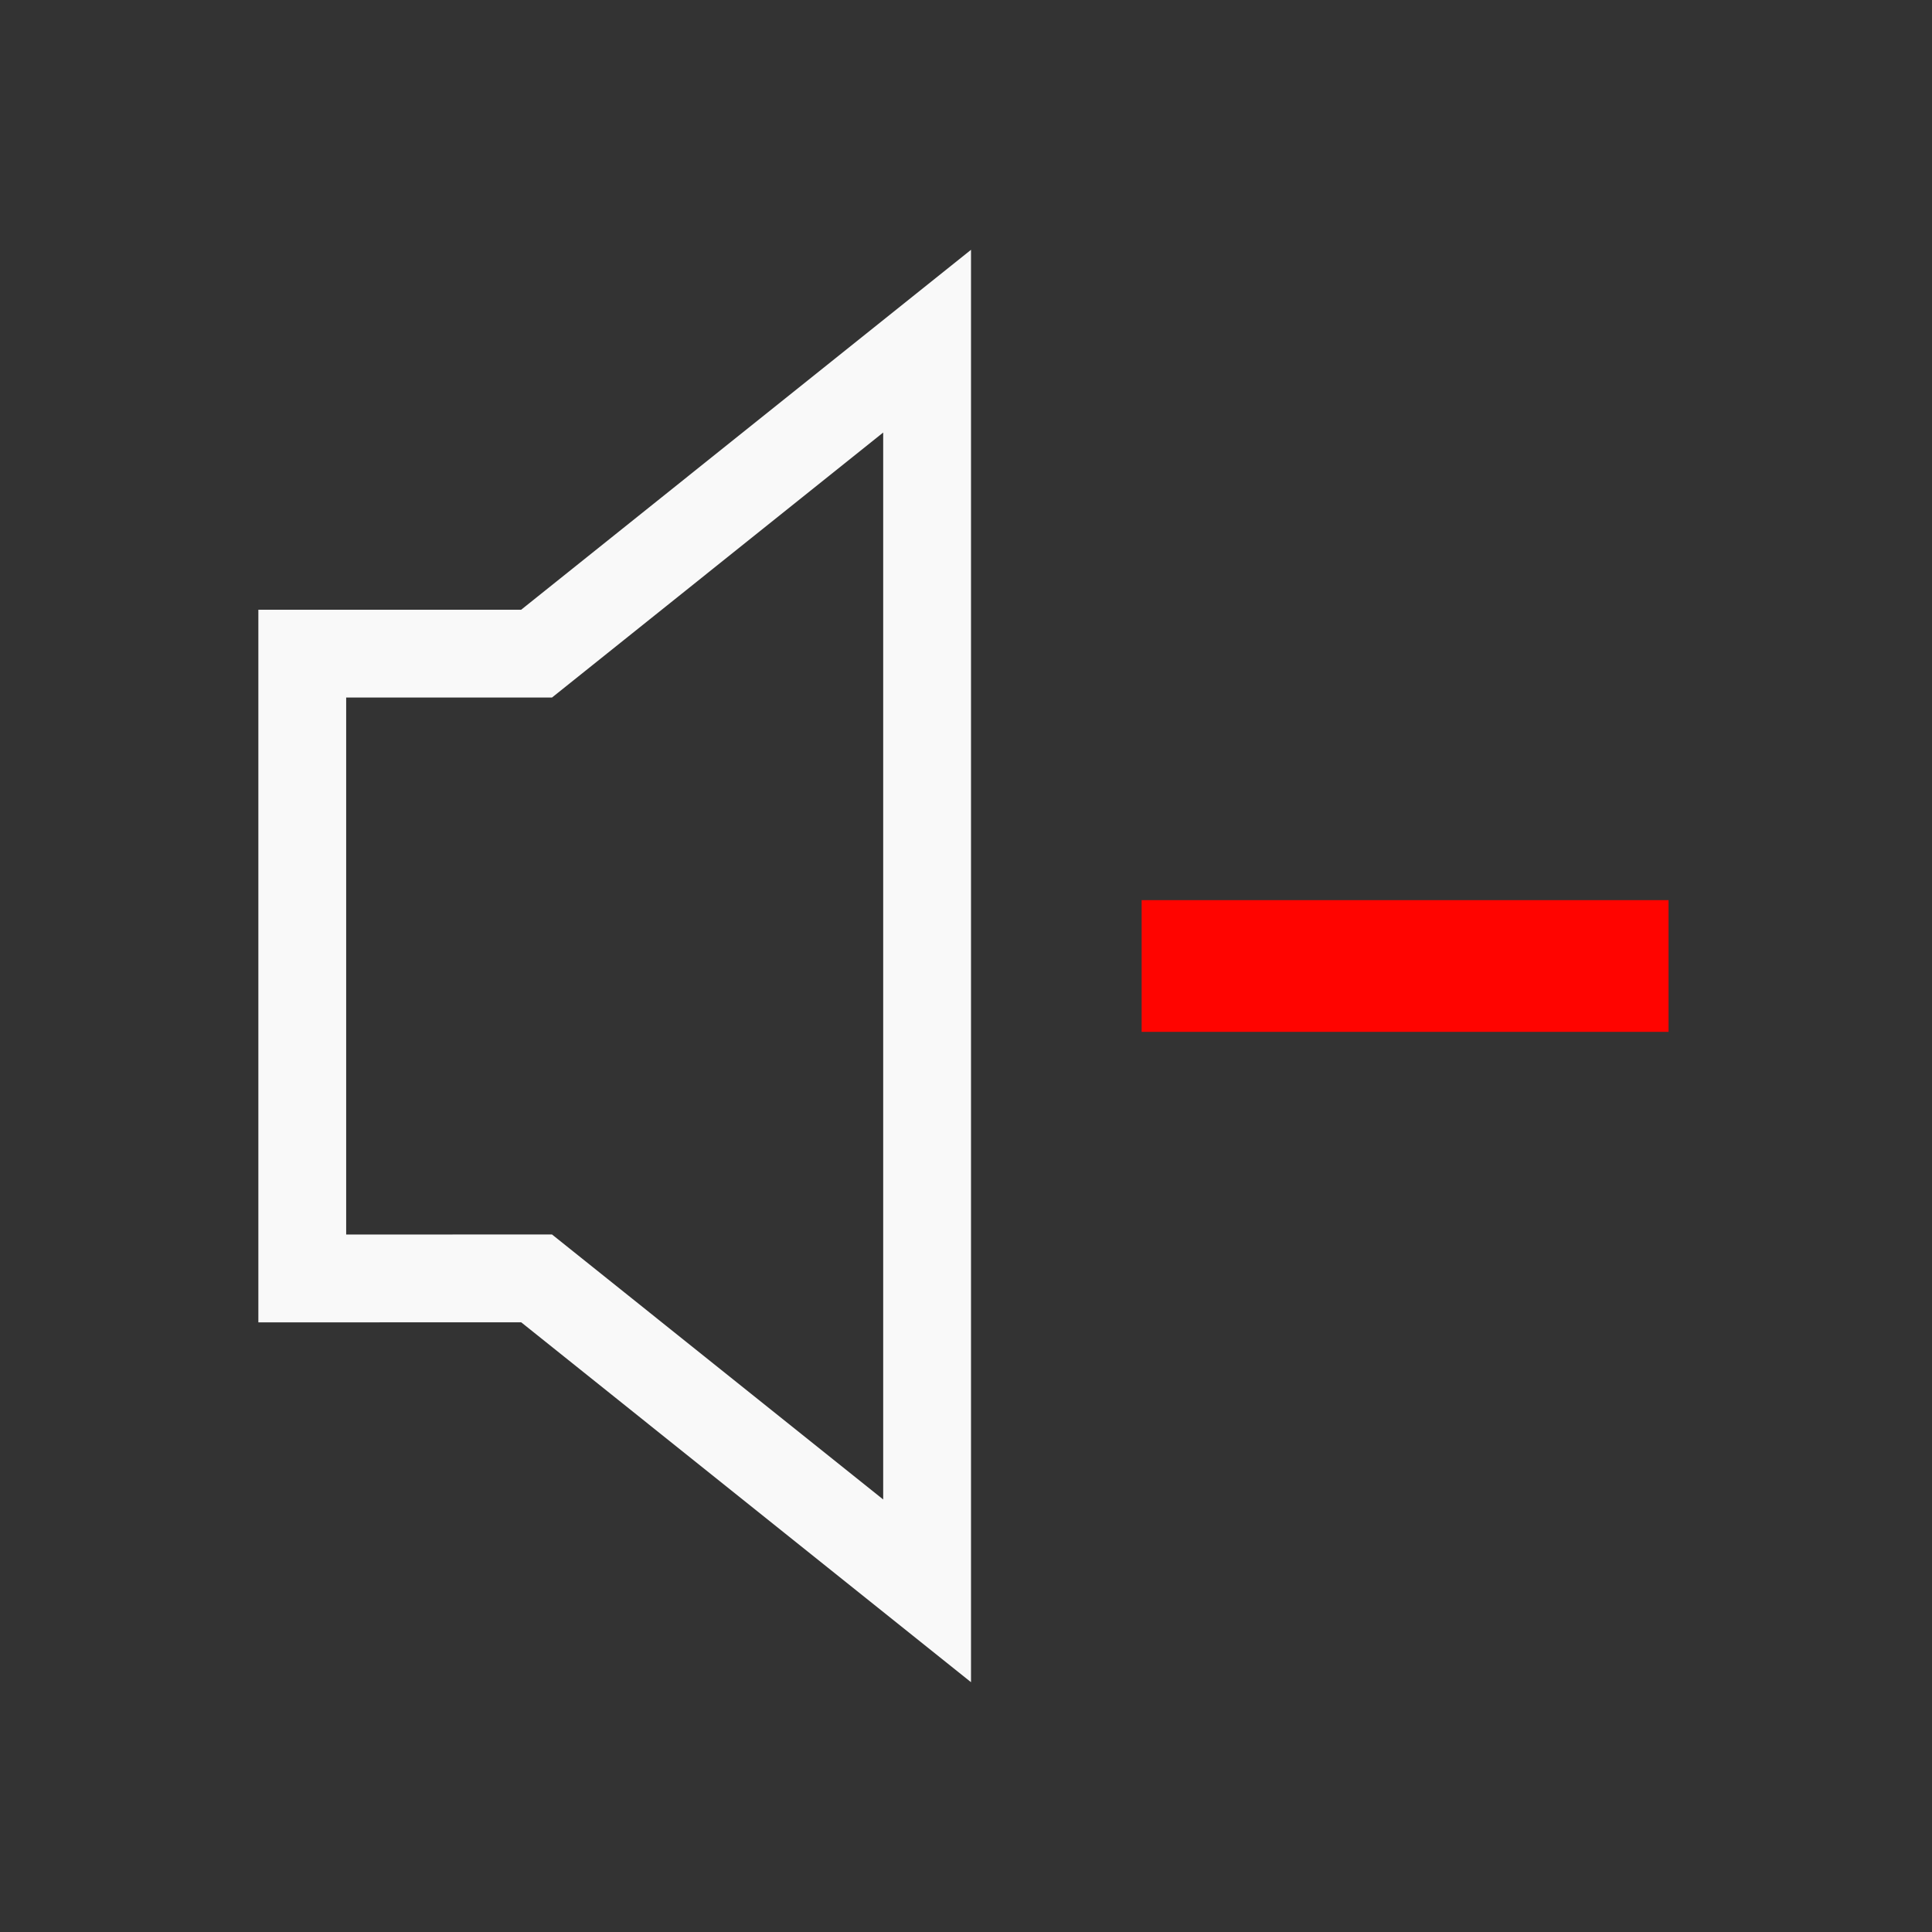 <?xml version="1.0" encoding="UTF-8" standalone="no"?>
<!-- Created with Inkscape (http://www.inkscape.org/) -->

<svg
   xmlns:dc="http://purl.org/dc/elements/1.1/"
   xmlns:cc="http://creativecommons.org/ns#"
   xmlns:rdf="http://www.w3.org/1999/02/22-rdf-syntax-ns#"
   xmlns:svg="http://www.w3.org/2000/svg"
   xmlns="http://www.w3.org/2000/svg"
   xmlns:sodipodi="http://sodipodi.sourceforge.net/DTD/sodipodi-0.dtd"
   xmlns:inkscape="http://www.inkscape.org/namespaces/inkscape"
   width="22"
   height="22"
   id="svg7229"
   sodipodi:version="0.32"
   inkscape:version="0.92.4 (5da689c313, 2019-01-14)"
   version="1.0"
   sodipodi:docname="audio.svg"
   inkscape:output_extension="org.inkscape.output.svgz.inkscape"
   viewBox="0 0 22 22">
  <rect x="0" y="0" width="22" height="22" fill="#333333" stroke="none"/>
  <defs
     id="defs7231">
    <style
       id="current-color-scheme"
       type="text/css">
      .ColorScheme-Text {
        color:#31363b;
      }
      .ColorScheme-Background{
        color:#eff0f1;
      }
      .ColorScheme-ViewText {
        color:#31363b;
      }
      .ColorScheme-ViewBackground{
        color:#ffffff;
      }
      .ColorScheme-ViewHover {
        color:#000000;
      }
      .ColorScheme-ViewFocus{
        color:#5a5a5a;
      }
      .ColorScheme-ButtonText {
        color:#31363b;
      }
      .ColorScheme-ButtonBackground{
        color:#E9E8E8;
      }
      .ColorScheme-ButtonHover {
        color:#1489ff;
      }
      .ColorScheme-ButtonFocus{
        color:#2B74C7;
      }
</style>
    <style
       type="text/css"
       id="style5">
      .ColorScheme-Text {
        color:#31363b;
      }
      .ColorScheme-Background {
        color:#eff0f1;
      }
      .ColorScheme-Highlight {
        color:#3daee9;
      }
      .ColorScheme-ViewText {
        color:#31363b;
      }
      .ColorScheme-ViewBackground {
        color:#fcfcfc;
      }
      .ColorScheme-ViewHover {
        color:#93cee9;
      }
      .ColorScheme-ViewFocus{
        color:#3daee9;
      }
      .ColorScheme-ButtonText {
        color:#31363b;
      }
      .ColorScheme-ButtonBackground {
        color:#eff0f1;
      }
      .ColorScheme-ButtonHover {
        color:#93cee9;
      }
      .ColorScheme-ButtonFocus{
        color:#3daee9;
      }
      </style>
  </defs>
  <sodipodi:namedview
     id="base"
     pagecolor="#1e2521"
     bordercolor="#666666"
     borderopacity="1.0"
     inkscape:pageopacity="0"
     inkscape:pageshadow="2"
     inkscape:zoom="22.954545"
     inkscape:cx="-3.9207924"
     inkscape:cy="11"
     inkscape:document-units="px"
     inkscape:current-layer="layer1"
     showgrid="true"
     inkscape:window-width="1366"
     inkscape:window-height="703"
     inkscape:window-x="0"
     inkscape:window-y="0"
     showguides="true"
     inkscape:guide-bbox="true"
     gridtolerance="10000"
     inkscape:window-maximized="1"
     inkscape:snap-bbox="true"
     inkscape:showpageshadow="false"
     borderlayer="true">
    <inkscape:grid
       type="xygrid"
       id="grid3780"
       empspacing="5"
       visible="true"
       enabled="true"
       snapvisiblegridlinesonly="true" />
    <sodipodi:guide
       position="8.2519531e-07,22"
       orientation="22,0"
       id="guide4176"
       inkscape:locked="false" />
    <sodipodi:guide
       position="8.2519531e-07,4.5996094e-06"
       orientation="0,22"
       id="guide4178"
       inkscape:locked="false" />
    <sodipodi:guide
       position="22,4.5996094e-06"
       orientation="-22,0"
       id="guide4180"
       inkscape:locked="false" />
    <sodipodi:guide
       position="22,22"
       orientation="0,-22"
       id="guide4182"
       inkscape:locked="false" />
    <sodipodi:guide
       position="3,19"
       orientation="16,0"
       id="guide4184"
       inkscape:locked="false" />
    <sodipodi:guide
       position="29,3"
       orientation="0,16"
       id="guide4186"
       inkscape:locked="false" />
    <sodipodi:guide
       position="19,3"
       orientation="-16,0"
       id="guide4188"
       inkscape:locked="false" />
    <sodipodi:guide
       position="19,19"
       orientation="0,-16"
       id="guide4190"
       inkscape:locked="false" />
  </sodipodi:namedview>
  <g
     inkscape:label="Camada 1"
     inkscape:groupmode="layer"
     id="layer1"
     transform="translate(-214.536,-404.505)">
    <g
       id="audio-volume-high"
       inkscape:label="#g859"
       transform="translate(0,-22)">
      <rect
         y="404.505"
         x="214.536"
         height="22"
         width="22"
         id="rect4208"
         style="opacity:1;fill:none;fill-opacity:0.433;stroke:none;stroke-width:0.1;stroke-linecap:square;stroke-linejoin:miter;stroke-miterlimit:4;stroke-dasharray:none;stroke-dashoffset:0;stroke-opacity:1" />
      <g
         id="g852">
        <path
           style="fill:none;fill-rule:evenodd;stroke:#ff0400;stroke-width:1;stroke-miterlimit:4;stroke-dasharray:none;stroke-opacity:1"
           inkscape:connector-curvature="0"
           d="m 229.011,412.505 v 6"
           id="Path-2" />
        <path
           style="fill:none;fill-rule:evenodd;stroke:#ff0400;stroke-width:1;stroke-miterlimit:4;stroke-dasharray:none;stroke-opacity:1"
           inkscape:connector-curvature="0"
           d="m 233.061,408.999 v 13.013"
           id="path12" />
        <path
           style="fill:none;stroke:#f9f9f9;stroke-width:1;stroke-linecap:butt;stroke-linejoin:miter;stroke-miterlimit:4;stroke-dasharray:none;stroke-opacity:1"
           d="m 217.978,419.063 v -7.115 h 2.668 l 4.447,-3.558 v 14.23 l -4.447,-3.558 z"
           id="path849"
           inkscape:connector-curvature="0" />
      </g>
    </g>
    <g
       id="audio-volume-medium"
       inkscape:label="#g910"
       transform="translate(-22)">
      <rect
         y="404.497"
         x="214.547"
         height="22"
         width="22"
         id="rect4208-6"
         style="opacity:1;fill:none;fill-opacity:0.433;stroke:none;stroke-width:0.1;stroke-linecap:square;stroke-linejoin:miter;stroke-miterlimit:4;stroke-dasharray:none;stroke-dashoffset:0;stroke-opacity:1" />
      <g
         id="g902">
        <path
           style="fill:none;fill-rule:evenodd;stroke:#ff0400;stroke-width:1;stroke-miterlimit:4;stroke-dasharray:none;stroke-opacity:1"
           inkscape:connector-curvature="0"
           d="m 229.022,412.497 v 6"
           id="Path-2-53" />
        <path
           style="opacity:0.25;fill:none;fill-rule:evenodd;stroke:#f9f9f9;stroke-width:1;stroke-miterlimit:4;stroke-dasharray:none;stroke-opacity:1"
           inkscape:connector-curvature="0"
           d="m 233.072,408.99 v 13.013"
           id="path12-5" />
        <path
           style="fill:none;stroke:#f9f9f9;stroke-width:1;stroke-linecap:butt;stroke-linejoin:miter;stroke-miterlimit:4;stroke-dasharray:none;stroke-opacity:1"
           d="m 217.989,419.054 v -7.115 h 2.668 l 4.447,-3.558 v 14.23 l -4.447,-3.558 z"
           id="path849-6"
           inkscape:connector-curvature="0" />
      </g>
    </g>
    <g
       id="audio-volume-low"
       inkscape:label="#g858"
       transform="translate(0,22)">
      <rect
         y="404.497"
         x="214.547"
         height="22"
         width="22"
         id="rect4208-6-9"
         style="opacity:1;fill:none;fill-opacity:0.433;stroke:none;stroke-width:0.1;stroke-linecap:square;stroke-linejoin:miter;stroke-miterlimit:4;stroke-dasharray:none;stroke-dashoffset:0;stroke-opacity:1" />
      <g
         id="g851">
        <path
           style="opacity:0.25;fill:none;fill-rule:evenodd;stroke:#f9f9f9;stroke-width:1;stroke-miterlimit:4;stroke-dasharray:none;stroke-opacity:1"
           inkscape:connector-curvature="0"
           d="m 229.022,412.497 v 6"
           id="Path-2-53-2" />
        <path
           style="opacity:0.25;fill:none;fill-rule:evenodd;stroke:#f9f9f9;stroke-width:1;stroke-miterlimit:4;stroke-dasharray:none;stroke-opacity:1"
           inkscape:connector-curvature="0"
           d="m 233.072,408.99 v 13.013"
           id="path12-5-7" />
        <path
           style="fill:none;stroke:#f9f9f9;stroke-width:1;stroke-linecap:butt;stroke-linejoin:miter;stroke-miterlimit:4;stroke-dasharray:none;stroke-opacity:1"
           d="m 217.989,419.054 v -7.115 h 2.668 l 4.447,-3.558 v 14.23 l -4.447,-3.558 z"
           id="path849-6-0"
           inkscape:connector-curvature="0" />
      </g>
    </g>
    <g
       id="audio-volume-muted"
       inkscape:label="#g906">
      <rect
         y="404.505"
         x="214.536"
         height="22"
         width="22"
         id="rect4208-67"
         style="opacity:1;fill:none;fill-opacity:0.433;stroke:none;stroke-width:0.1;stroke-linecap:square;stroke-linejoin:miter;stroke-miterlimit:4;stroke-dasharray:none;stroke-dashoffset:0;stroke-opacity:1" />
      <g
         id="g900">
        <path
           style="fill:none;fill-rule:evenodd;stroke:#ff0400;stroke-width:1.5;stroke-miterlimit:4;stroke-dasharray:none;stroke-opacity:1"
           inkscape:connector-curvature="0"
           d="m 233.536,415.505 h -6"
           id="Path-2-3" />
        <path
           style="fill:none;stroke:#f9f9f9;stroke-width:1;stroke-linecap:butt;stroke-linejoin:miter;stroke-miterlimit:4;stroke-dasharray:none;stroke-opacity:1"
           d="m 217.978,419.063 v -7.115 h 2.668 l 4.447,-3.558 v 14.23 l -4.447,-3.558 z"
           id="path849-2"
           inkscape:connector-curvature="0" />
      </g>
    </g>
  </g>
</svg>
